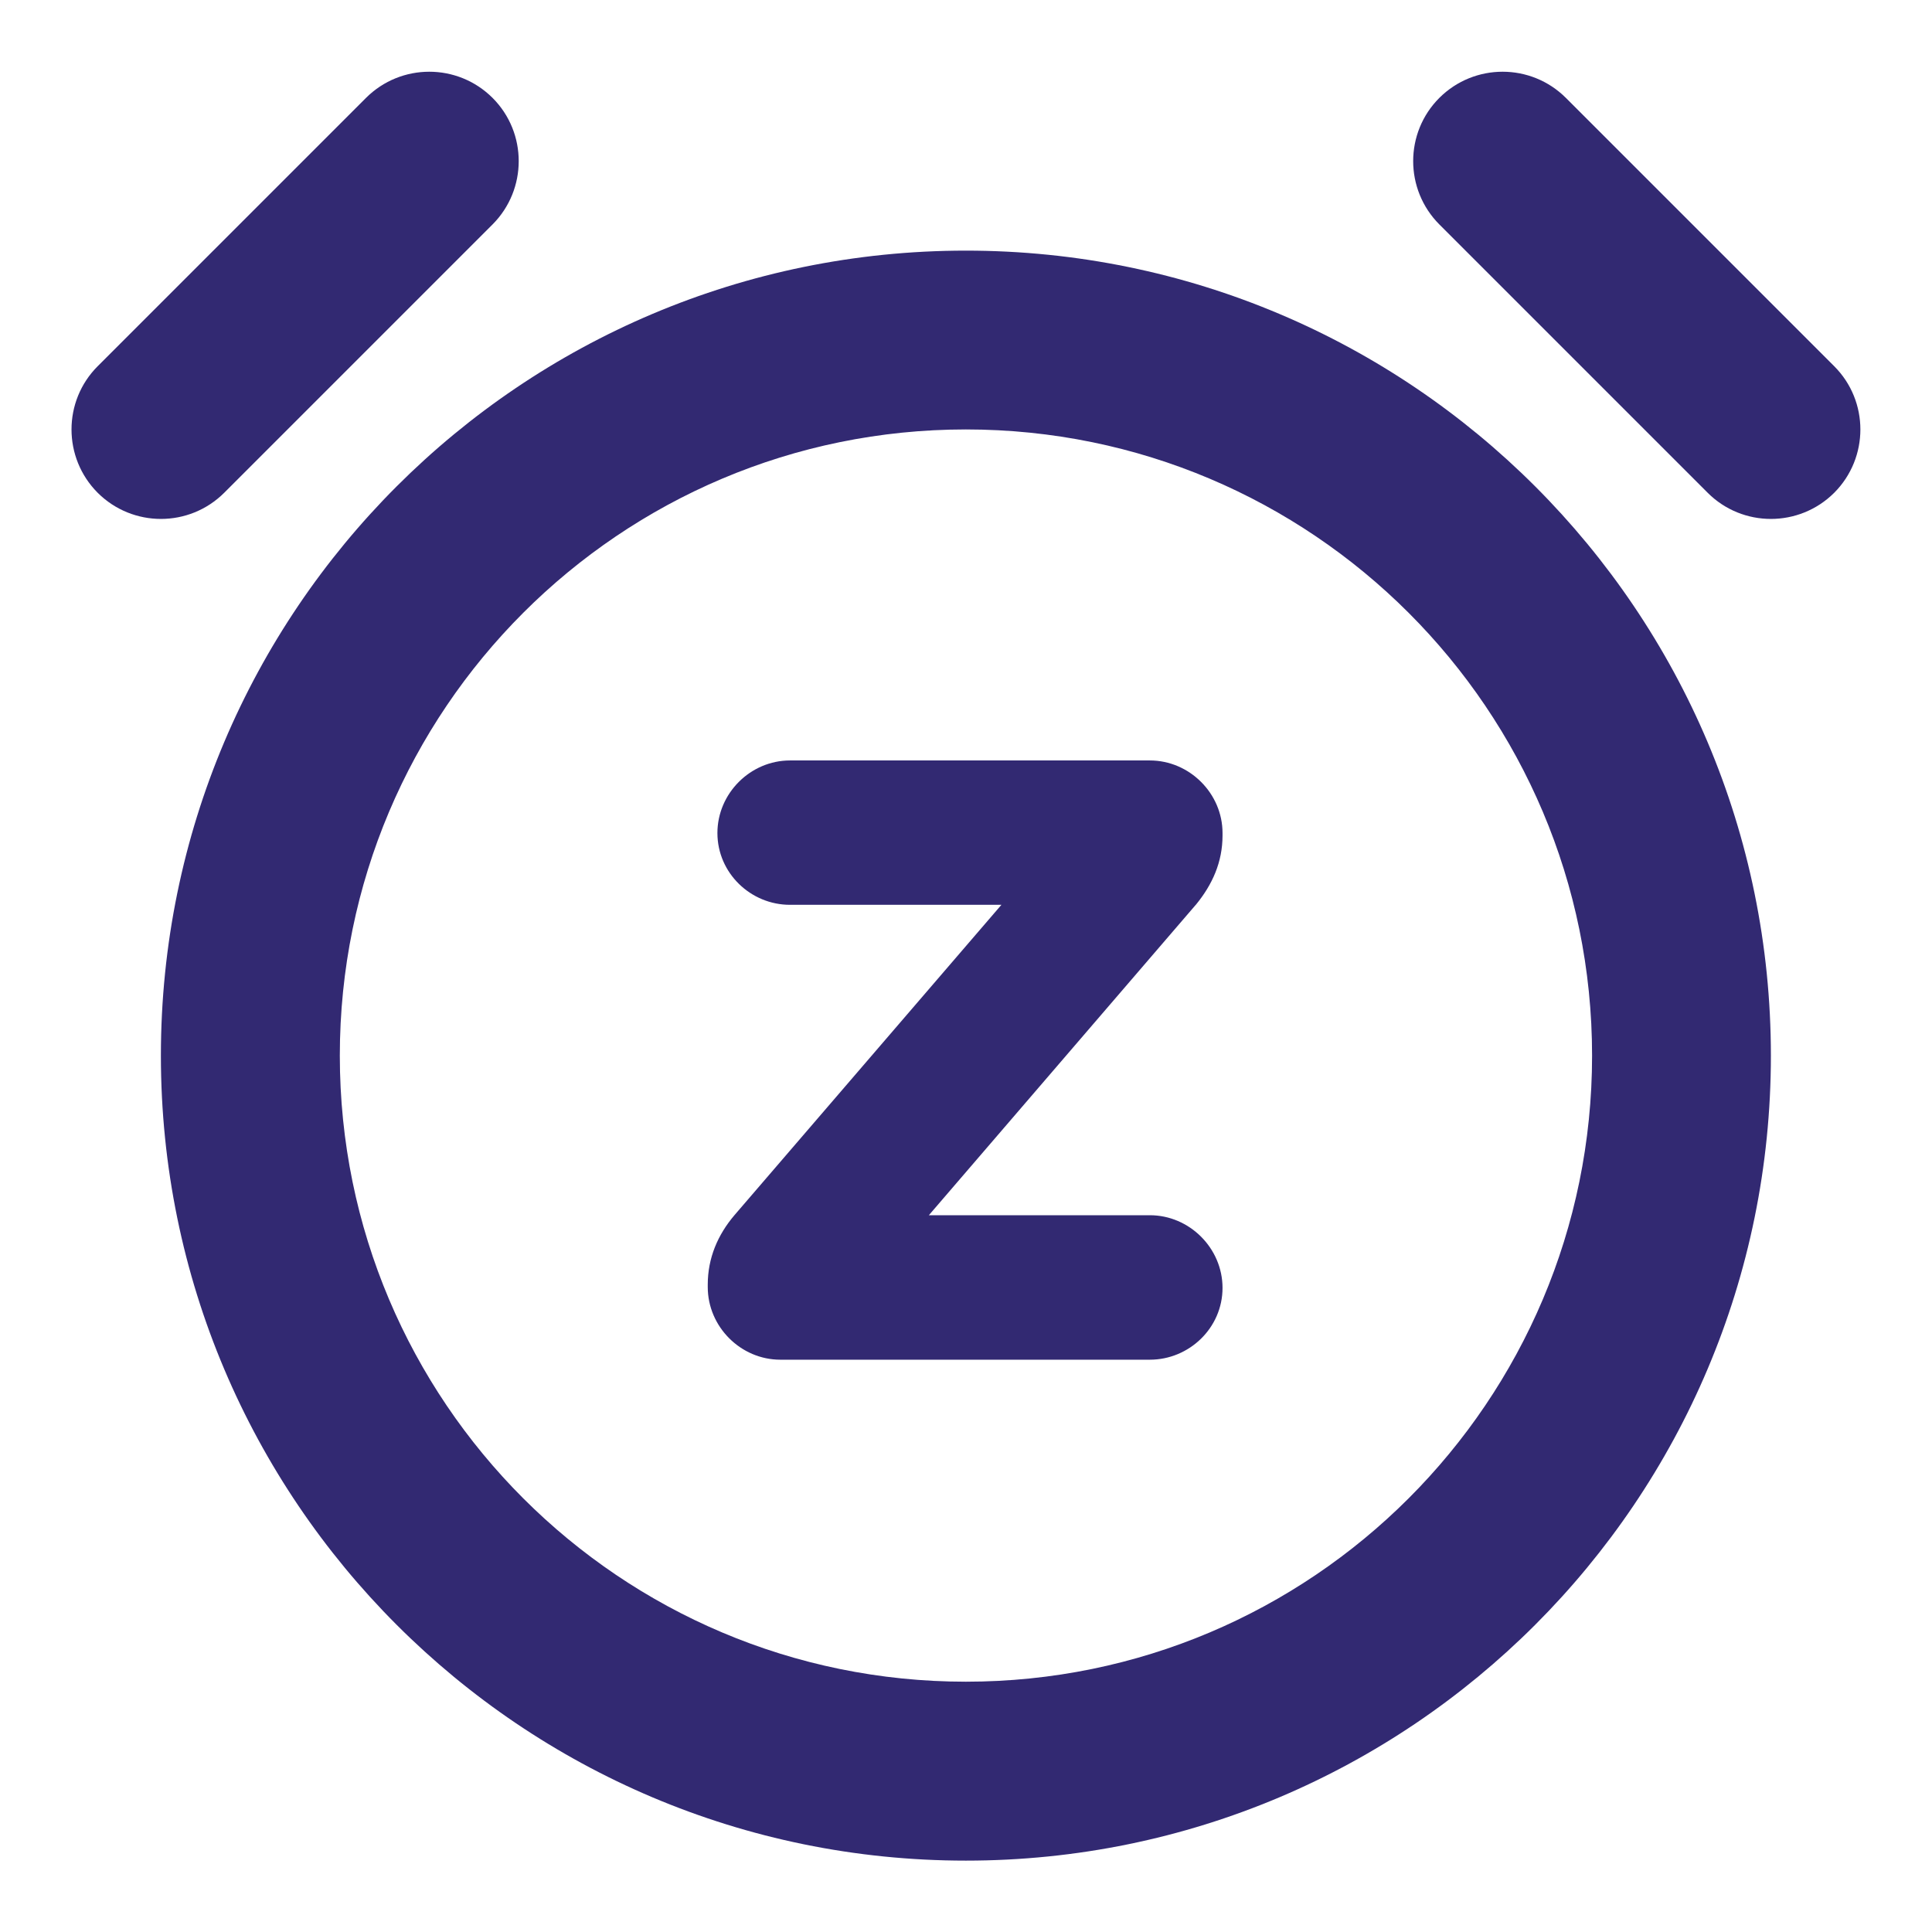 <svg width="18" height="18" viewBox="0 0 18 18" fill="none" xmlns="http://www.w3.org/2000/svg">
<path fill-rule="evenodd" clip-rule="evenodd" d="M4.589 2.091C4.914 1.765 4.914 1.237 4.589 0.912C4.263 0.587 3.736 0.587 3.41 0.912L0.91 3.412C0.585 3.737 0.585 4.265 0.91 4.591C1.236 4.916 1.763 4.916 2.089 4.591L4.589 2.091ZM13.41 0.912C13.085 1.237 13.085 1.765 13.41 2.091L15.91 4.591C16.235 4.916 16.763 4.916 17.089 4.591C17.414 4.265 17.414 3.737 17.089 3.412L14.589 0.912C14.263 0.587 13.736 0.587 13.41 0.912ZM8.999 15.668C12.221 15.668 14.833 13.056 14.833 9.835C14.833 6.613 12.221 4.001 8.999 4.001C5.778 4.001 3.166 6.613 3.166 9.835C3.166 13.056 5.778 15.668 8.999 15.668ZM8.999 17.335C13.142 17.335 16.499 13.977 16.499 9.835C16.499 5.692 13.142 2.335 8.999 2.335C4.857 2.335 1.499 5.692 1.499 9.835C1.499 13.977 4.857 17.335 8.999 17.335ZM6.844 11.32L9.33 8.43H7.36C6.994 8.43 6.684 8.134 6.684 7.761C6.684 7.392 6.991 7.085 7.36 7.085H10.713C11.082 7.085 11.39 7.392 11.39 7.761V7.784C11.39 8.033 11.295 8.242 11.142 8.429L11.139 8.432L8.654 11.322H10.713C11.082 11.322 11.39 11.629 11.39 11.999C11.39 12.372 11.079 12.668 10.713 12.668H7.27C6.901 12.668 6.594 12.361 6.594 11.991V11.969C6.594 11.721 6.687 11.504 6.844 11.32Z" fill="#322972"/>
</svg>
